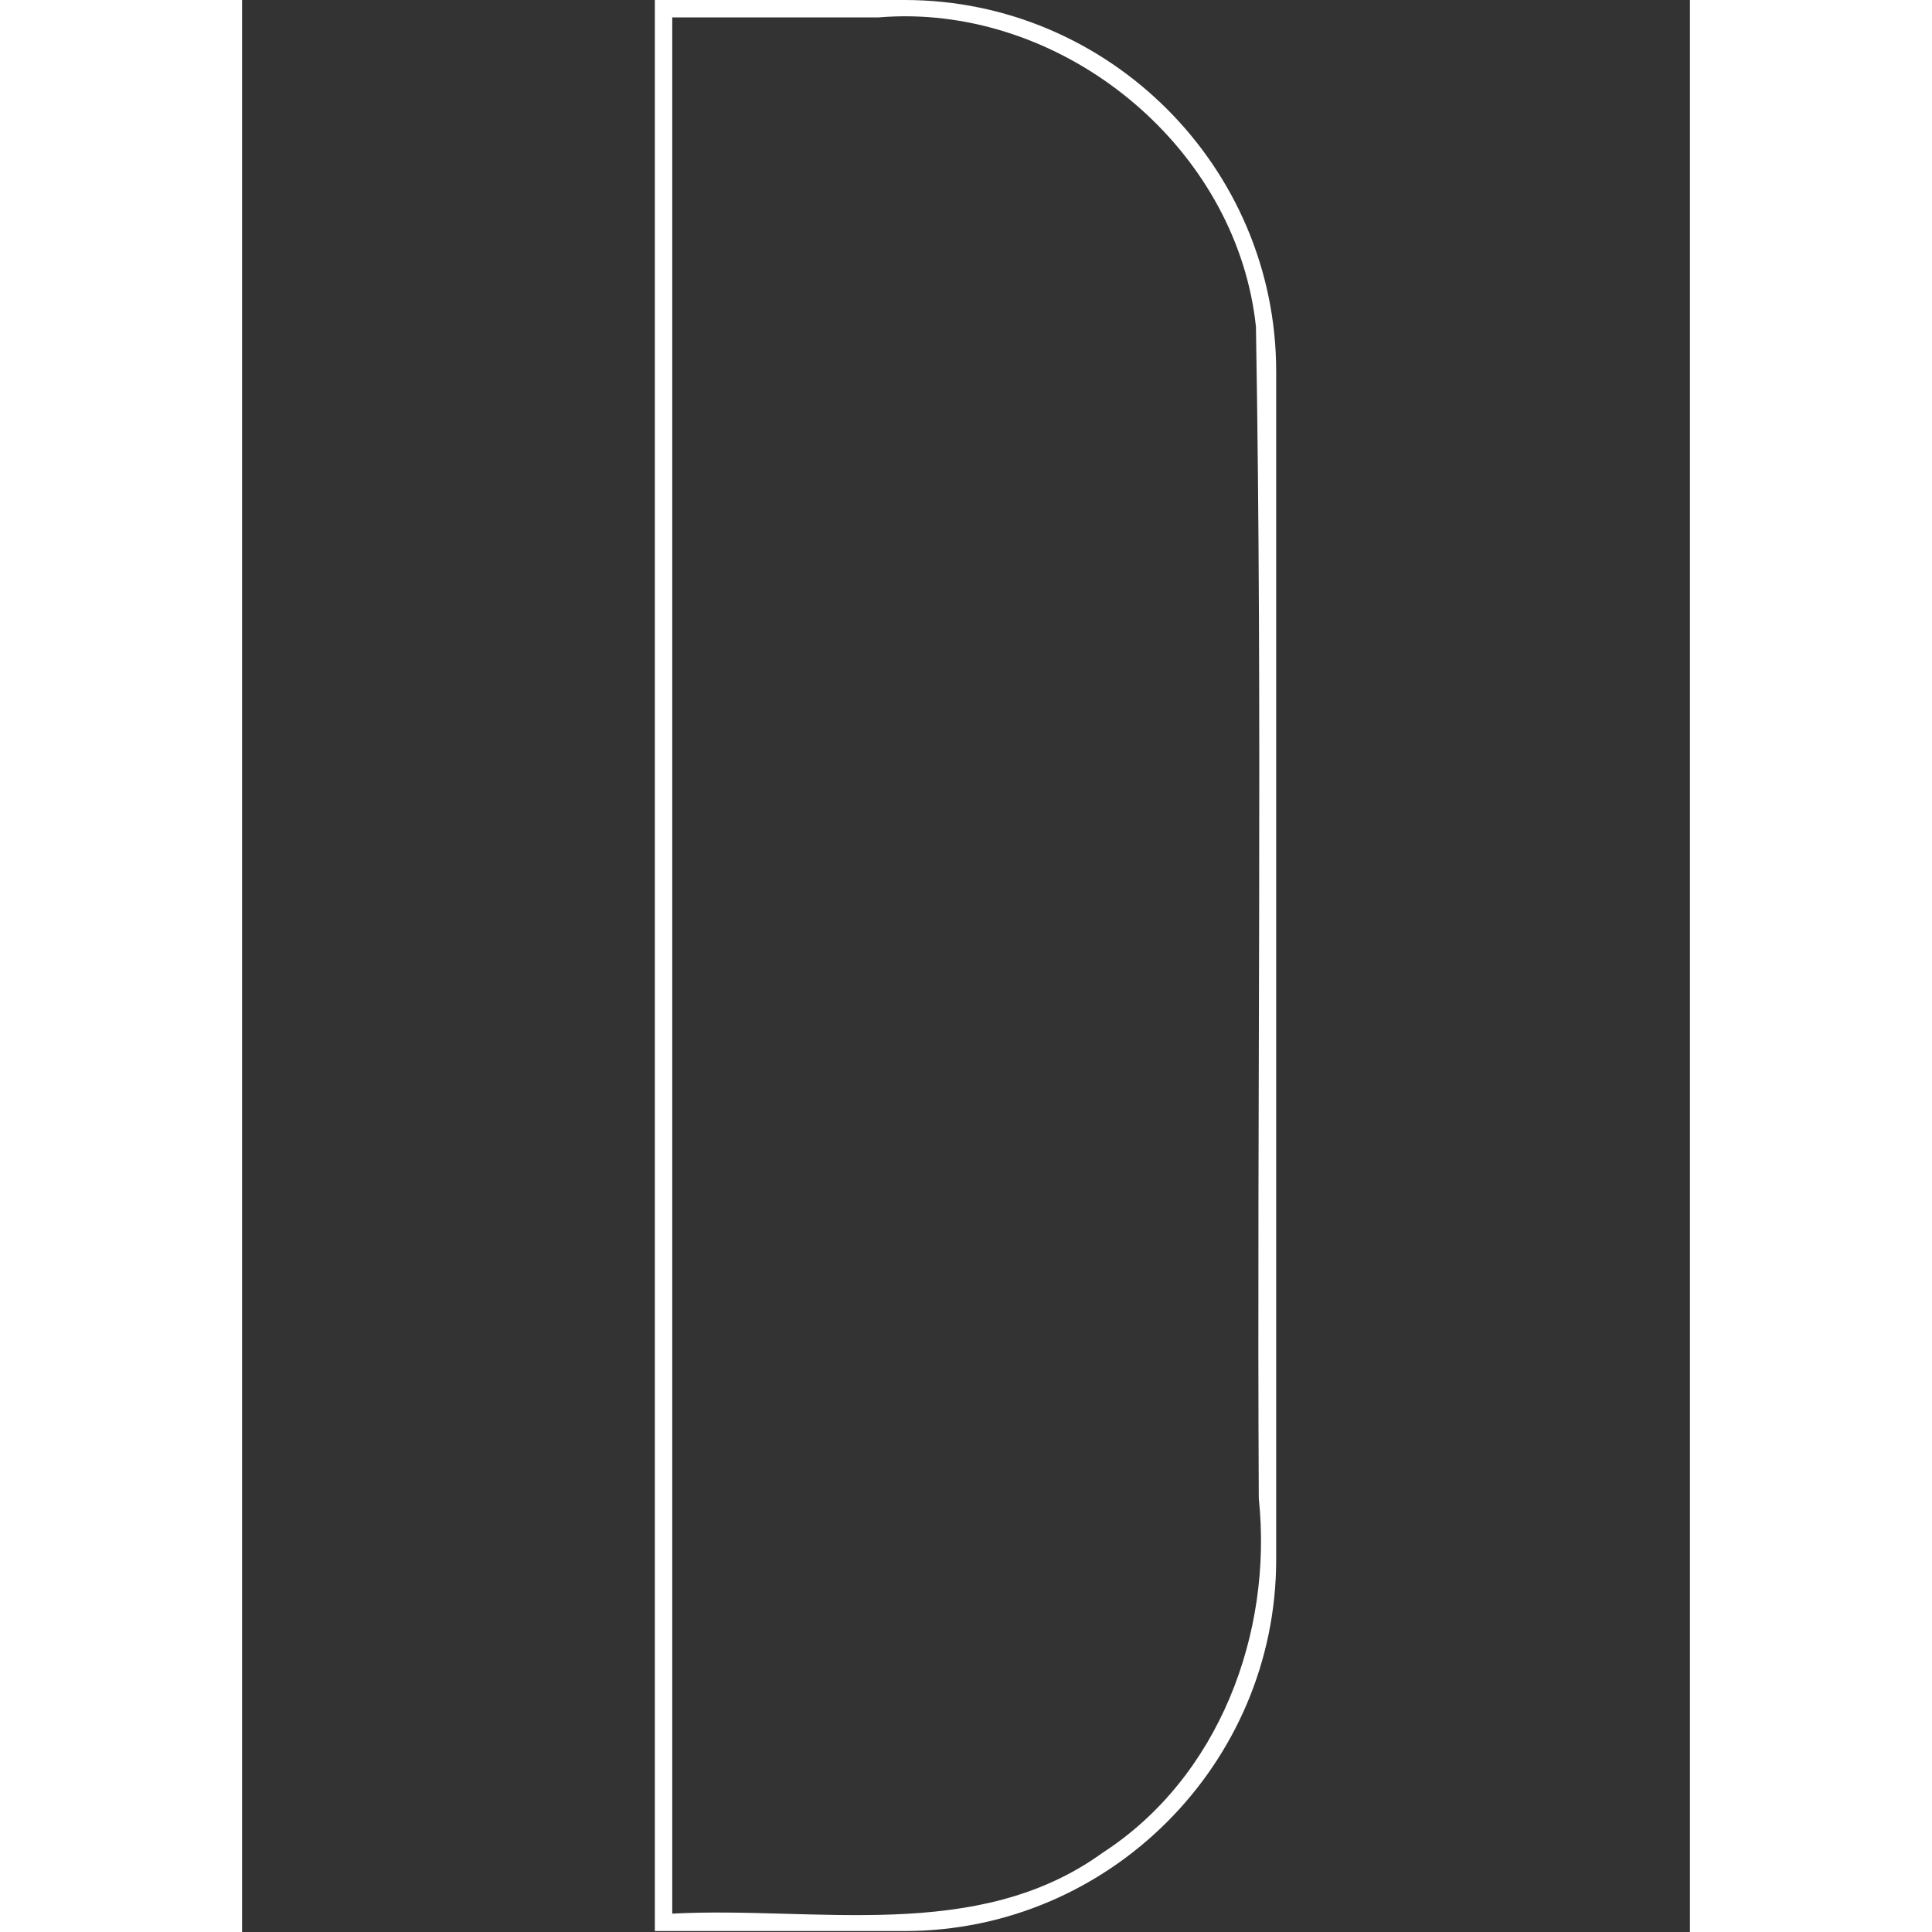 <?xml version="1.0" encoding="UTF-8" standalone="no"?>
<svg height="300px" version="1.1" viewBox="0 0 166.23 221.81" width="300px" x="0px"
    xmlns="http://www.w3.org/2000/svg" y="0px">
    <rect x="0" y="0" width="166.23" height="221.81" fill="#333333" stroke="none"/>
    <path style="fill:#FFF;stroke-width:1.35"
        d="M 101.736 0 L 101.736 300 L 140.553 300 C 172.296 300 198.264 274.046 198.264 242.289 L 198.264 57.711 C 198.264 25.968 172.296 0 140.553 0 L 101.736 0 z M 141.734 2.543 C 167.992 3.123 192.322 24.272 195.119 50.762 C 196.168 111.397 195.252 172.115 195.561 232.781 C 197.769 253.761 189.376 276.149 171.273 287.855 C 151.794 301.949 126.7 296.118 104.439 297.295 C 104.439 199.098 104.439 100.902 104.439 2.705 L 136.463 2.705 C 138.225 2.556 139.984 2.504 141.734 2.543 z "
        transform="matrix(0.739,0,0,0.739,-27.79,0)" />
</svg>